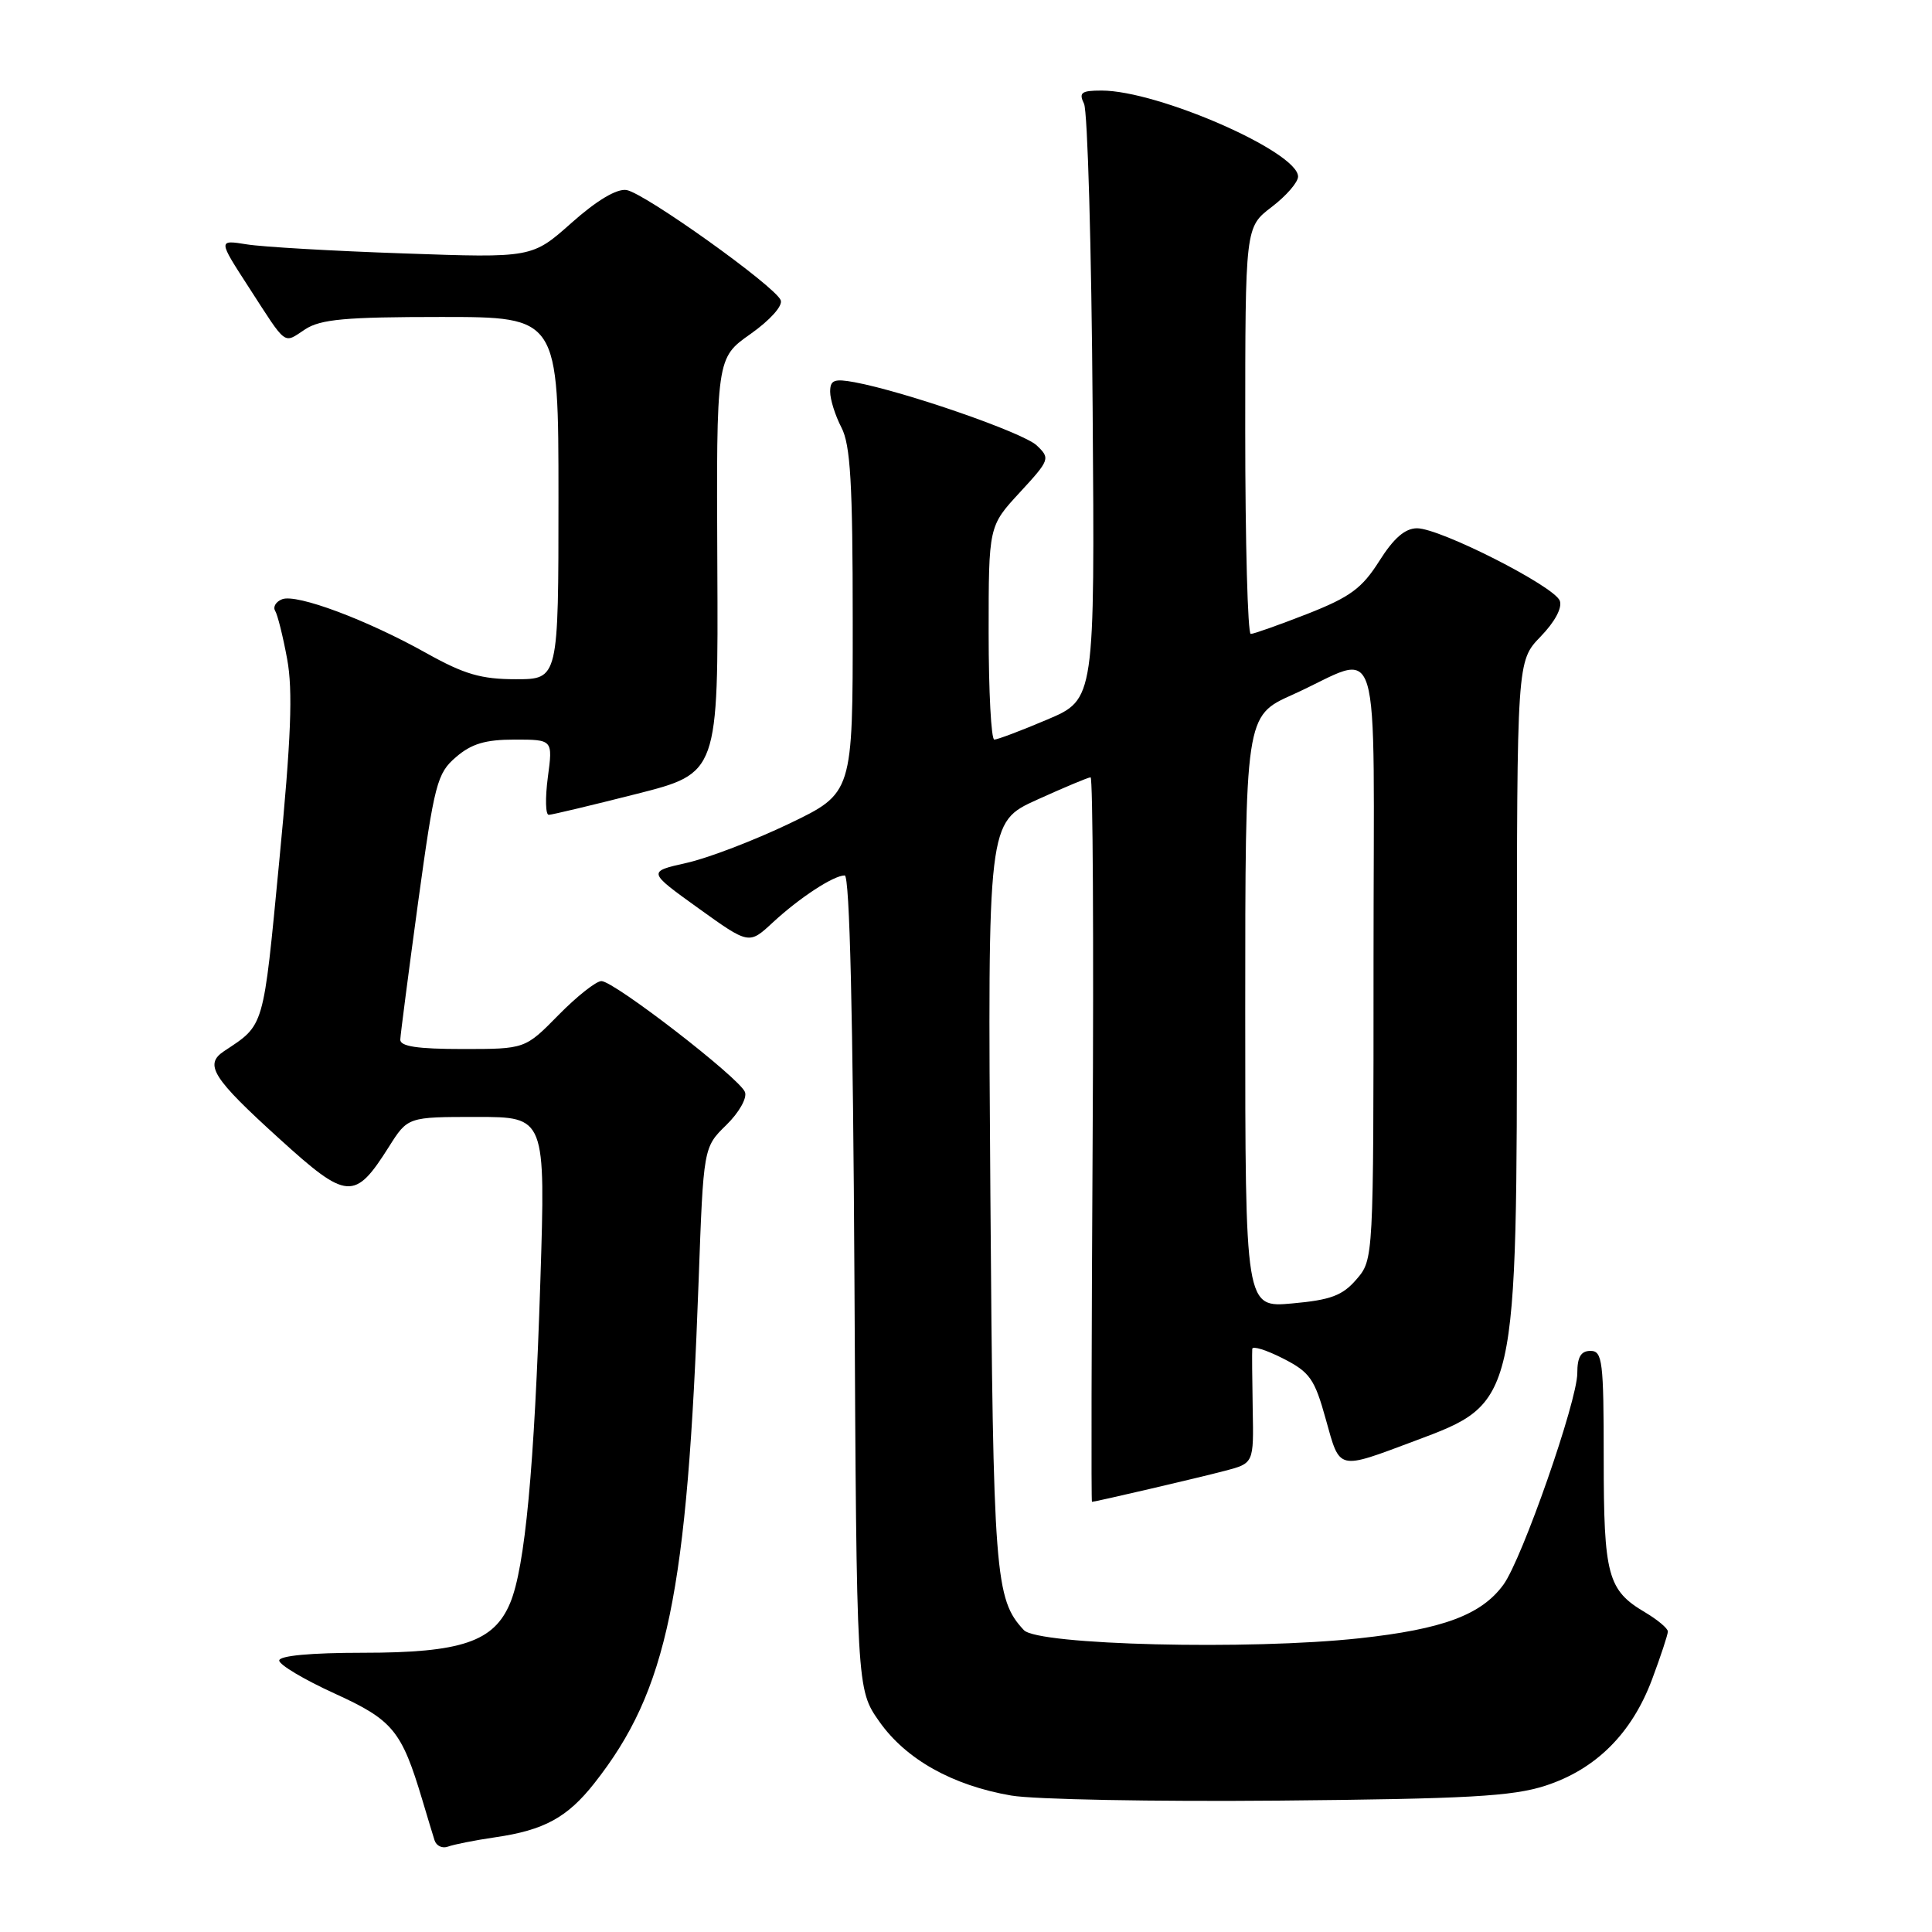 <?xml version="1.0" encoding="UTF-8" standalone="no"?>
<!DOCTYPE svg PUBLIC "-//W3C//DTD SVG 1.1//EN" "http://www.w3.org/Graphics/SVG/1.1/DTD/svg11.dtd" >
<svg xmlns="http://www.w3.org/2000/svg" xmlns:xlink="http://www.w3.org/1999/xlink" version="1.1" viewBox="0 0 256 256">
 <g >
 <path fill="currentColor"
d=" M 65.62 243.45 C 72.10 242.51 75.18 240.83 78.76 236.28 C 88.45 223.97 91.07 211.33 92.57 169.76 C 93.21 152.03 93.21 152.03 96.24 149.07 C 97.93 147.42 99.02 145.49 98.71 144.70 C 98.01 142.86 81.37 130.00 79.69 130.00 C 78.99 130.00 76.43 132.03 74.00 134.50 C 69.58 139.00 69.58 139.00 61.29 139.00 C 55.30 139.00 53.01 138.65 53.04 137.75 C 53.07 137.06 54.13 128.88 55.40 119.57 C 57.57 103.80 57.91 102.47 60.42 100.32 C 62.47 98.55 64.32 98.00 68.18 98.00 C 73.26 98.00 73.26 98.00 72.59 103.00 C 72.23 105.75 72.28 107.99 72.72 107.97 C 73.15 107.96 78.38 106.71 84.34 105.20 C 95.18 102.45 95.18 102.45 95.05 74.95 C 94.92 47.44 94.92 47.44 99.44 44.26 C 102.03 42.43 103.75 40.52 103.45 39.78 C 102.72 37.93 85.40 25.56 83.01 25.18 C 81.72 24.98 79.08 26.55 75.74 29.52 C 70.50 34.18 70.50 34.18 53.50 33.58 C 44.15 33.26 34.79 32.72 32.70 32.38 C 28.89 31.77 28.89 31.77 32.97 38.07 C 38.09 45.99 37.50 45.56 40.43 43.64 C 42.47 42.30 45.77 42.00 58.46 42.00 C 74.00 42.00 74.00 42.00 74.00 66.00 C 74.00 90.00 74.00 90.00 68.35 90.00 C 63.76 90.00 61.53 89.35 56.53 86.56 C 48.62 82.13 39.33 78.66 37.39 79.40 C 36.56 79.72 36.14 80.41 36.46 80.94 C 36.78 81.46 37.50 84.33 38.05 87.33 C 38.82 91.49 38.58 97.79 37.00 114.13 C 34.85 136.50 35.08 135.71 29.68 139.29 C 27.02 141.06 28.15 142.85 37.03 150.90 C 46.01 159.06 47.00 159.13 51.53 151.96 C 54.03 148.00 54.03 148.00 63.16 148.00 C 72.29 148.00 72.29 148.00 71.60 169.75 C 70.81 194.49 69.57 207.69 67.60 212.40 C 65.46 217.54 61.15 219.00 48.10 219.00 C 41.18 219.00 37.00 219.39 37.00 220.03 C 37.00 220.59 40.29 222.55 44.32 224.39 C 52.07 227.92 53.21 229.31 55.96 238.50 C 56.61 240.70 57.35 243.11 57.58 243.85 C 57.82 244.60 58.63 244.97 59.38 244.68 C 60.13 244.40 62.94 243.84 65.62 243.45 Z  M 204.76 236.62 C 211.45 234.45 216.22 229.71 218.91 222.52 C 220.06 219.44 221.00 216.59 221.00 216.18 C 221.00 215.77 219.65 214.64 218.01 213.66 C 213.02 210.72 212.50 208.79 212.50 193.25 C 212.50 180.35 212.33 179.00 210.75 179.00 C 209.48 179.00 209.00 179.81 209.00 181.95 C 209.00 185.64 201.69 206.58 199.21 209.98 C 196.29 213.98 191.19 215.88 180.13 217.08 C 165.57 218.67 137.52 217.98 135.67 216.00 C 131.84 211.91 131.60 208.81 131.23 158.22 C 130.87 108.94 130.87 108.94 137.41 105.97 C 141.01 104.34 144.20 103.00 144.51 103.00 C 144.81 103.00 144.93 124.60 144.78 151.00 C 144.63 177.40 144.58 199.00 144.69 199.00 C 145.13 199.00 158.83 195.81 162.31 194.89 C 166.13 193.89 166.13 193.89 165.99 186.69 C 165.92 182.74 165.89 179.15 165.93 178.73 C 165.97 178.31 167.80 178.88 170.00 180.00 C 173.57 181.82 174.19 182.70 175.68 188.08 C 177.58 194.90 177.14 194.79 187.46 190.93 C 201.07 185.84 201.00 186.14 201.00 131.12 C 201.00 87.60 201.00 87.60 204.13 84.36 C 206.03 82.40 207.03 80.53 206.68 79.60 C 205.94 77.67 190.83 70.00 187.77 70.00 C 186.18 70.00 184.68 71.30 182.76 74.34 C 180.47 77.96 178.91 79.11 173.24 81.34 C 169.50 82.80 166.12 84.00 165.73 84.00 C 165.33 84.00 165.00 71.87 165.00 57.05 C 165.00 30.10 165.00 30.10 168.50 27.43 C 170.43 25.96 172.00 24.15 172.00 23.40 C 172.00 20.12 153.44 12.00 145.97 12.00 C 143.28 12.00 142.92 12.27 143.64 13.75 C 144.11 14.71 144.63 32.86 144.78 54.09 C 145.07 92.67 145.07 92.67 138.78 95.34 C 135.33 96.81 132.16 98.00 131.75 98.00 C 131.34 98.00 131.00 91.64 131.00 83.86 C 131.00 69.72 131.00 69.72 135.12 65.26 C 139.12 60.92 139.18 60.74 137.37 59.02 C 135.57 57.32 119.94 51.90 113.25 50.65 C 110.53 50.15 110.00 50.35 110.00 51.91 C 110.00 52.93 110.67 55.06 111.49 56.64 C 112.69 58.93 112.99 64.03 112.99 82.30 C 113.00 105.09 113.00 105.09 104.57 109.14 C 99.93 111.36 93.81 113.71 90.97 114.34 C 85.80 115.50 85.80 115.50 92.52 120.33 C 99.24 125.16 99.24 125.16 102.37 122.26 C 105.93 118.96 110.45 116.00 111.93 116.00 C 112.59 116.00 113.03 134.75 113.22 169.91 C 113.50 223.83 113.50 223.83 116.51 228.11 C 120.03 233.12 126.20 236.58 134.00 237.92 C 137.03 238.44 153.00 238.74 169.50 238.59 C 194.45 238.36 200.38 238.03 204.76 236.62 Z  M 165.00 134.08 C 165.00 94.87 165.00 94.87 171.25 92.06 C 183.35 86.62 182.00 82.17 182.00 127.38 C 182.00 166.89 182.00 166.89 179.74 169.52 C 177.89 171.67 176.34 172.25 171.24 172.71 C 165.00 173.28 165.00 173.28 165.00 134.08 Z "/>
</g>
</svg>